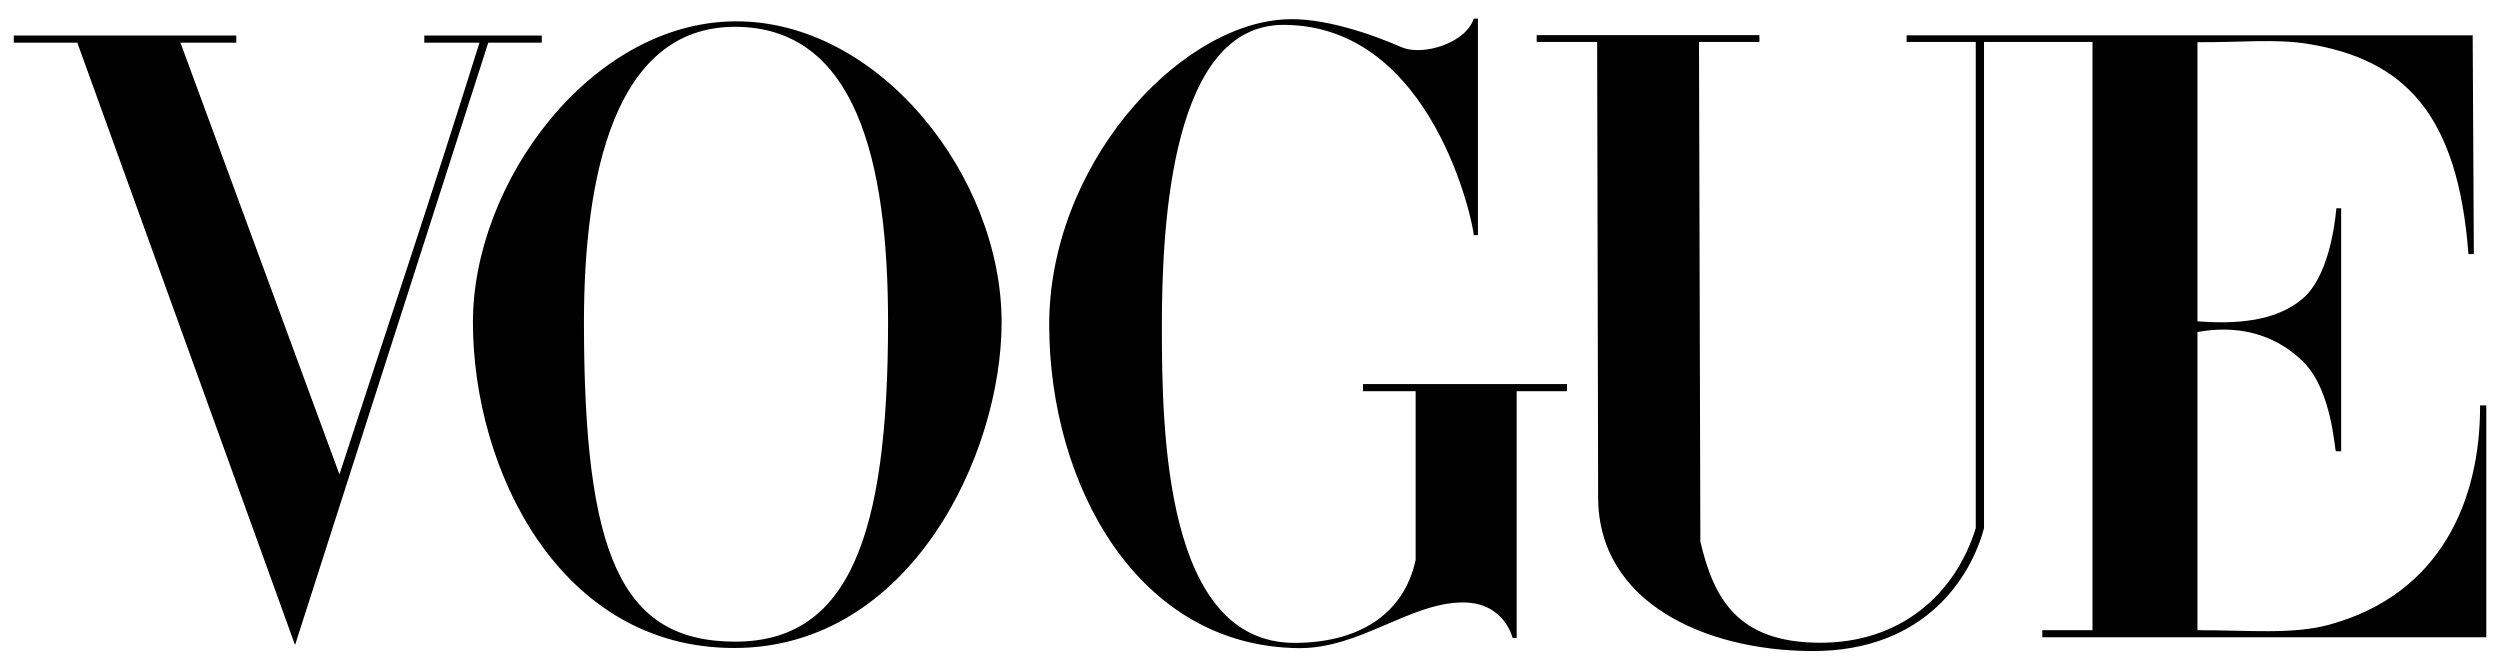 <svg width="112" height="30" viewBox="0 0 112 30" fill="none" xmlns="http://www.w3.org/2000/svg">
<g clip-path="url(#clip0_13620_388)">
<path d="M32.924 0.956C26.468 1.002 21.187 8.177 21.187 14.436C21.187 21.022 25.058 29.056 32.924 29.03C40.79 29.004 44.872 20.355 44.872 14.436C44.872 7.898 39.38 0.91 32.924 0.956ZM32.924 1.201C38.327 1.201 39.785 7.169 39.785 14.436C39.785 24.025 38.027 28.755 32.924 28.746C27.821 28.737 26.161 24.865 26.161 14.436C26.161 7.903 27.52 1.201 32.924 1.201ZM47.004 14.613C46.975 7.492 52.675 1.184 57.499 0.871C59.242 0.747 61.483 1.545 62.79 2.114C63.74 2.527 65.679 1.929 66.023 0.833H66.211V10.533H66.023C66.023 10.12 64.226 1.114 57.499 1.114C52.531 1.114 52.051 9.851 52.051 14.613C52.051 19.375 52.196 28.801 57.994 28.801C60.803 28.801 62.882 27.572 63.421 25.086V17.527H61.063V17.205H70.202V17.527H67.948V28.579H67.764C67.764 28.579 67.398 26.984 65.538 26.989C63.162 26.996 60.92 29.061 58.188 29.036C50.963 28.969 47.033 21.734 47.004 14.613ZM3.463 1.911H0.617V1.592H10.585V1.911H8.084L15.207 21.253C17.434 14.397 19.159 9.328 21.481 1.911H19.008V1.592H24.271V1.911H21.874L13.218 28.897L3.463 1.911ZM71.597 22.291L71.552 1.88H68.844V1.575H78.822V1.88H76.115L76.176 24.259C76.775 26.821 77.84 28.766 81.48 28.795C85.12 28.824 87.595 26.642 88.514 23.659V1.88H85.416V1.584H110.776L110.828 11.381H110.585C110.114 5.055 107.673 2.664 103.404 1.967C101.935 1.727 100.395 1.905 98.446 1.89V14.394C100.143 14.525 101.95 14.418 103.168 13.372C104.275 12.421 104.588 10.223 104.669 9.331H104.884V20.218H104.652C104.585 20.218 104.496 17.486 103.168 16.19C101.831 14.885 100.129 14.564 98.446 14.875V28.233C100.822 28.233 102.717 28.434 104.362 27.983C109.362 26.612 111.122 22.394 111.108 18.163H111.386V28.549H91.495V28.233H93.744V1.88H88.884V23.659C88.334 25.743 86.321 29.191 81.162 29.167C76.365 29.145 71.608 26.983 71.597 22.291Z" fill="black"/>
</g>
<defs>
<clipPath id="clip0_13620_388">
<rect width="112" height="30" fill="white"/>
</clipPath>
</defs>
</svg>
